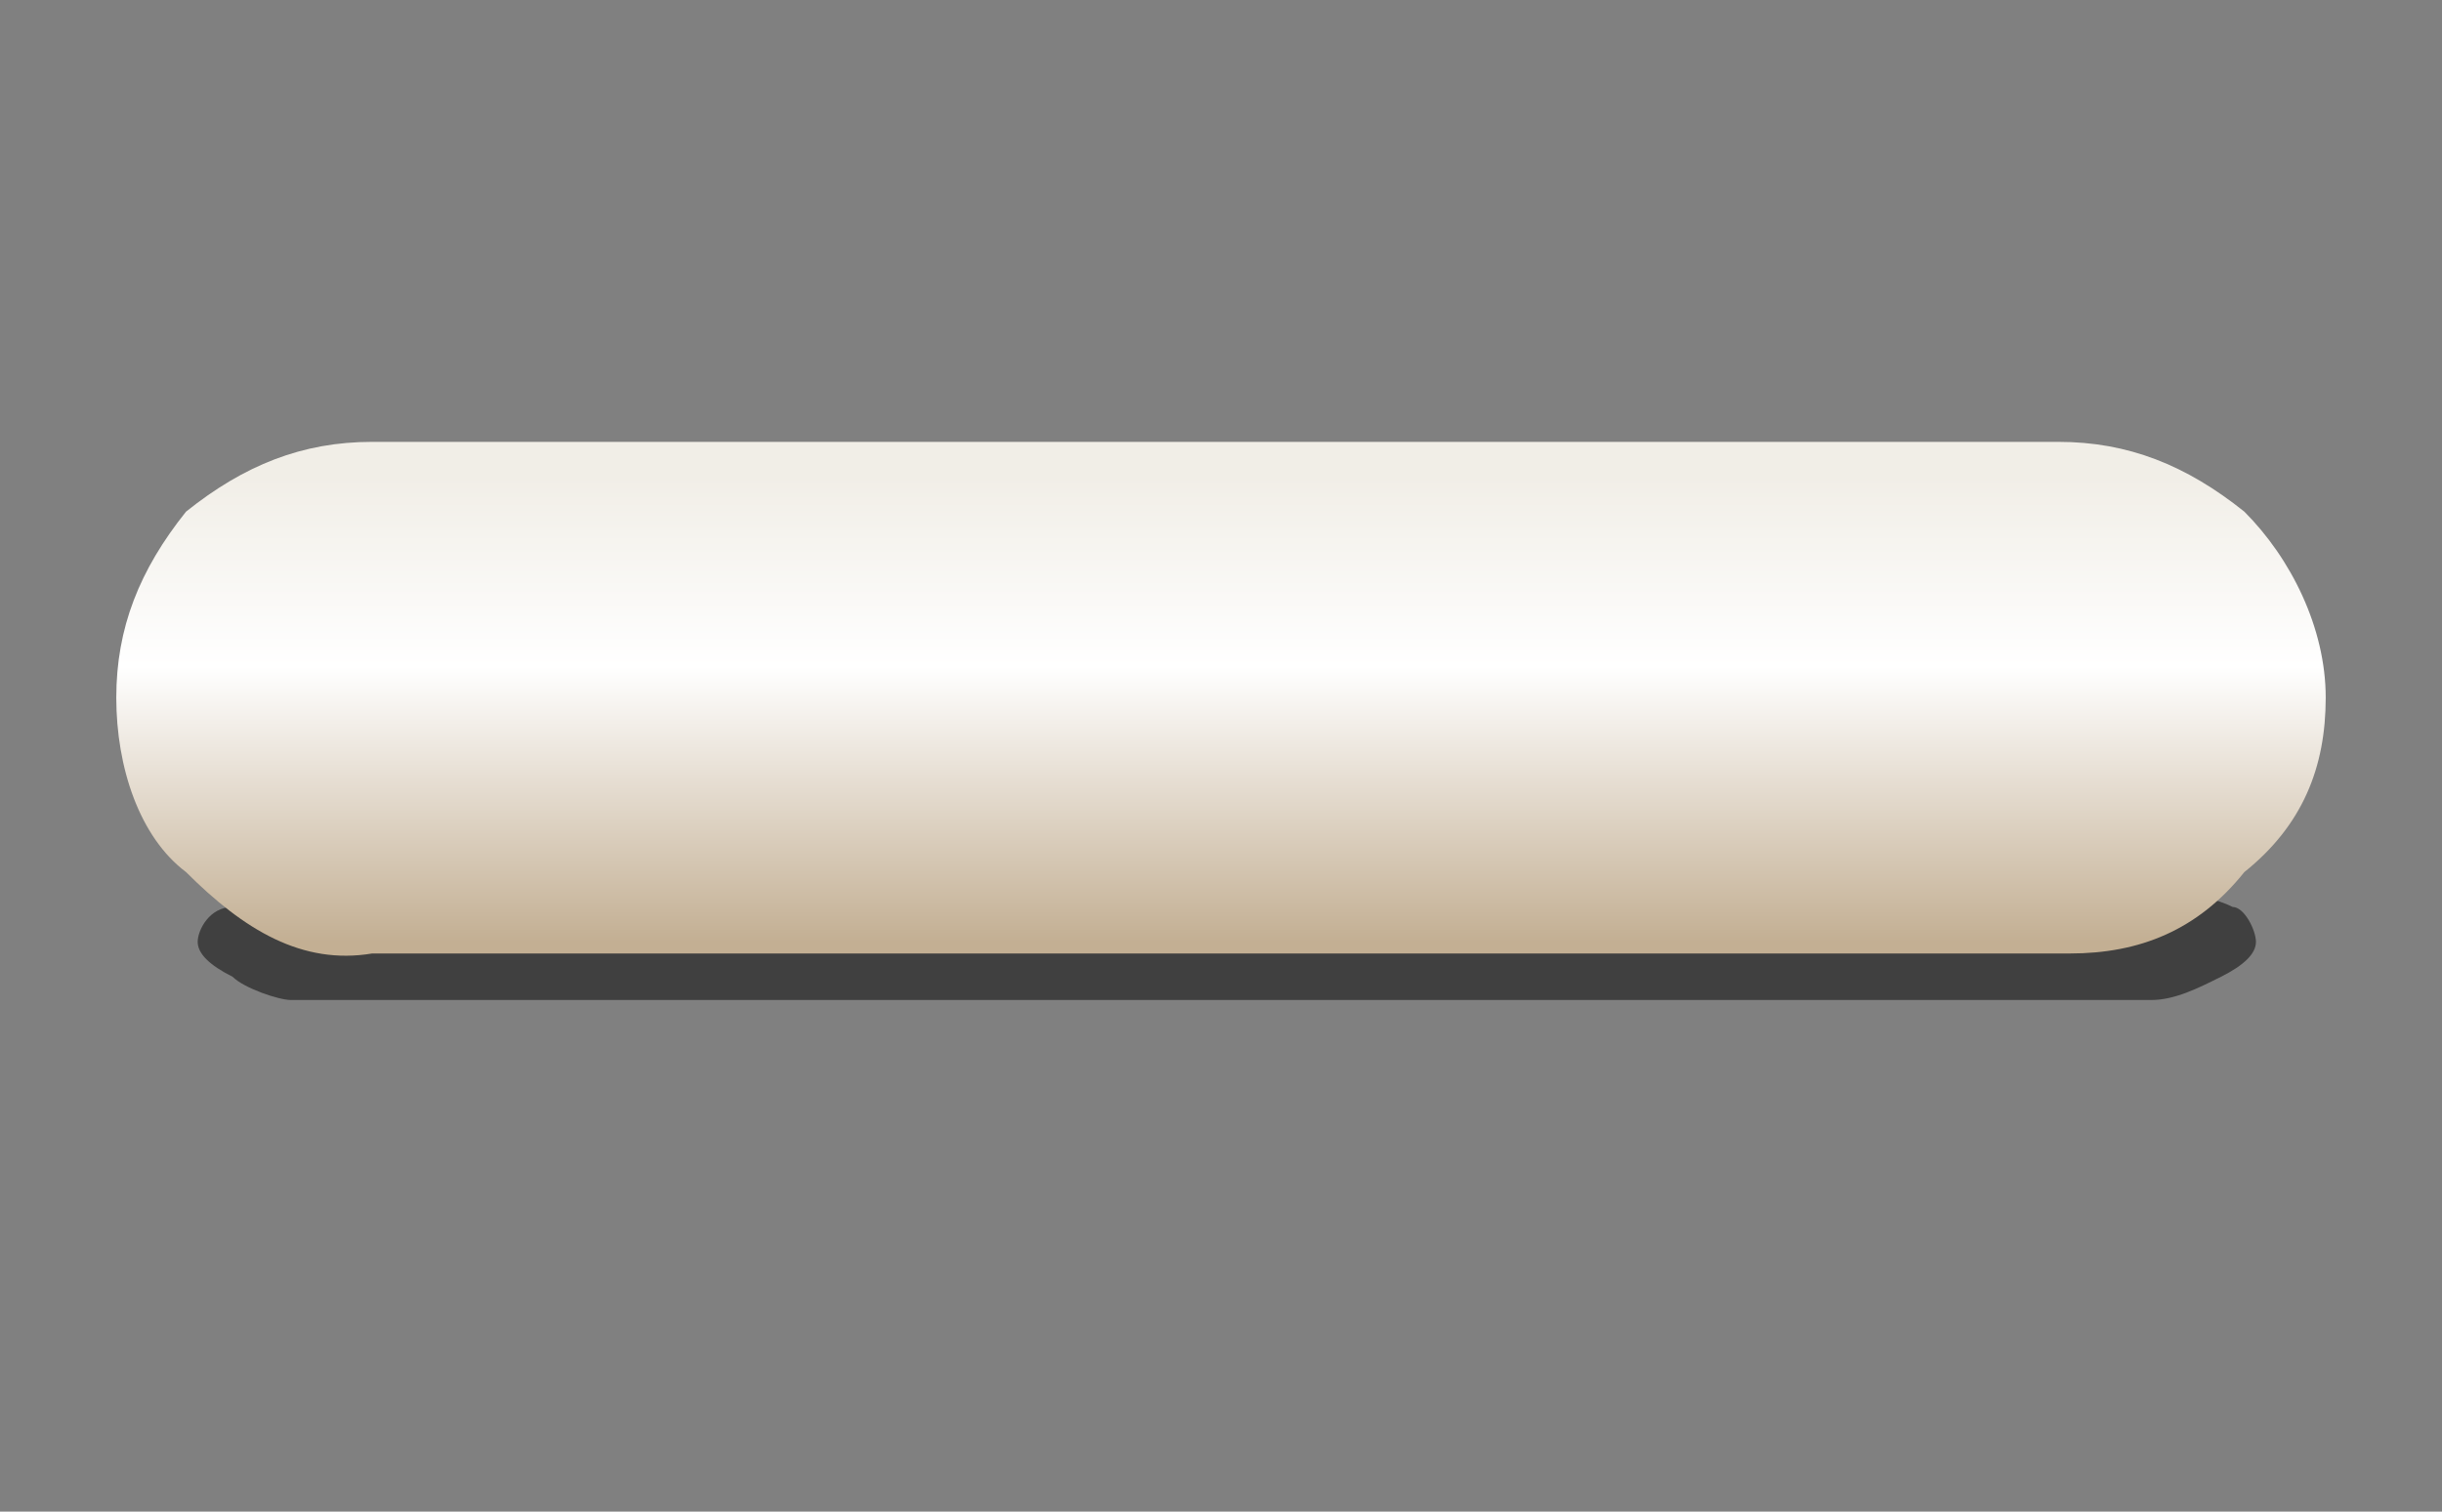 <svg xmlns="http://www.w3.org/2000/svg" xmlns:xlink="http://www.w3.org/1999/xlink" version="1.1" id="Layer_1" x="0px" y="0px" width="21px" height="13px" viewBox="0 0 21 13" enable-background="new 0 0 21 13" xml:space="preserve">
<rect x="0" y="0" width="21" height="13" fill="#808080" stroke="none"/>
<g>
	<g>
		<path fill-rule="evenodd" clip-rule="evenodd" fill-opacity="0.498" d="M19.4,8.1c0,0.1-0.1,0.2-0.3,0.3c-0.2,0.1-0.4,0.2-0.6,0.2    h-16C2.4,8.6,2.1,8.5,2,8.4C1.8,8.3,1.7,8.2,1.7,8.1C1.7,8,1.8,7.8,2,7.8c0.2-0.1,0.4-0.1,0.6-0.1h16c0.2,0,0.4,0,0.6,0.1    C19.3,7.8,19.4,8,19.4,8.1z"/>
	</g>
	<g>
		<linearGradient id="SVGID_1_" gradientUnits="userSpaceOnUse" x1="10.476" y1="4.1" x2="10.476" y2="8.1">
			<stop offset="0" style="stop-color:#F1EEE7"/>
			<stop offset="0.408" style="stop-color:#FFFFFF"/>
			<stop offset="1" style="stop-color:#C3AF93"/>
		</linearGradient>
		<path fill-rule="evenodd" clip-rule="evenodd" fill="url(#SVGID_1_)" d="M19.3,4.4C19.7,4.8,20,5.4,20,6v0c0,0.6-0.2,1.1-0.7,1.5    c-0.4,0.5-0.9,0.7-1.5,0.7H3.2C2.6,8.3,2.1,8,1.6,7.5C1.2,7.2,1,6.6,1,6v0c0-0.6,0.2-1.1,0.6-1.6c0.5-0.4,1-0.6,1.6-0.6h14.5    C18.3,3.8,18.8,4,19.3,4.4z"/>
	</g>
</g>
</svg>